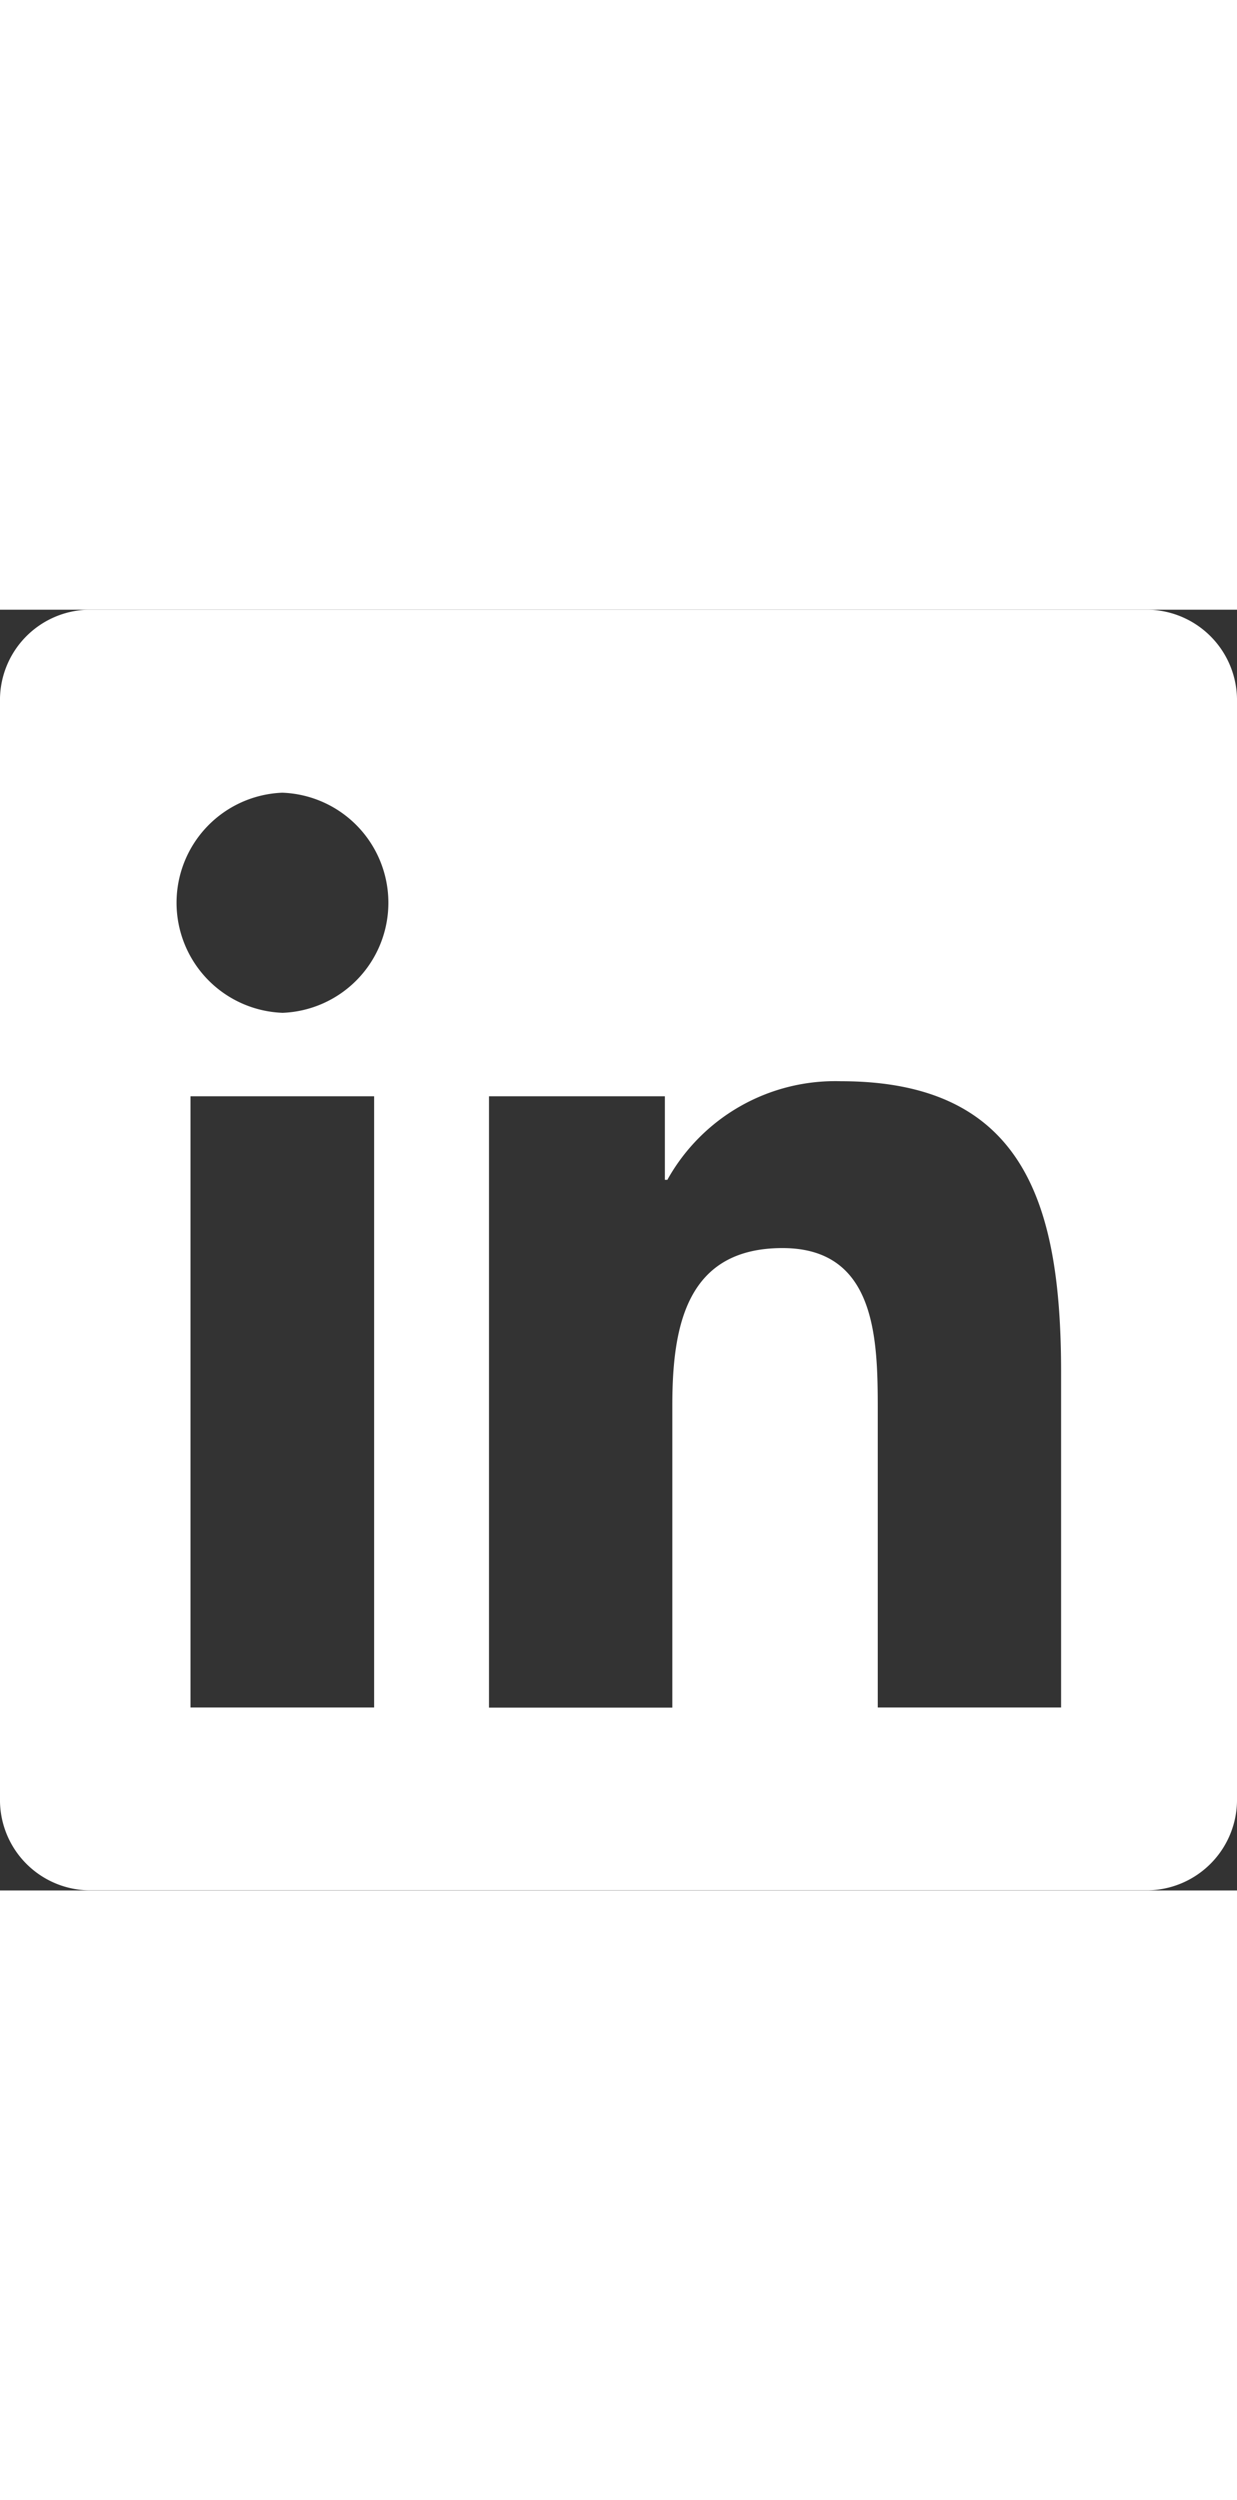 <svg xmlns="http://www.w3.org/2000/svg" width="22"  viewBox="0 0 42.946 44.443">
                <rect x="0" y="0" width="42.946" height="44.443" fill="#333333" stroke="none"/>
                <path id="Icon_awesome-linkedin" data-name="Icon awesome-linkedin" d="M39.878,2.25H3.058A3.137,3.137,0,0,0,0,5.454V43.488a3.137,3.137,0,0,0,3.058,3.2h36.82a3.145,3.145,0,0,0,3.068-3.2V5.454A3.145,3.145,0,0,0,39.878,2.25ZM12.98,40.344H6.614V19.134h6.375V40.344ZM9.8,16.238A3.822,3.822,0,0,1,9.8,8.6a3.822,3.822,0,0,1,0,7.639ZM36.839,40.344H30.474V30.027c0-2.46-.048-5.625-3.307-5.625-3.317,0-3.825,2.678-3.825,5.446v10.5H16.977V19.134h6.106v2.9h.086a6.667,6.667,0,0,1,6.03-3.422c6.442,0,7.64,4.395,7.64,10.109Z" transform="translate(0 -2.25)" fill="#fff"/>
              </svg>